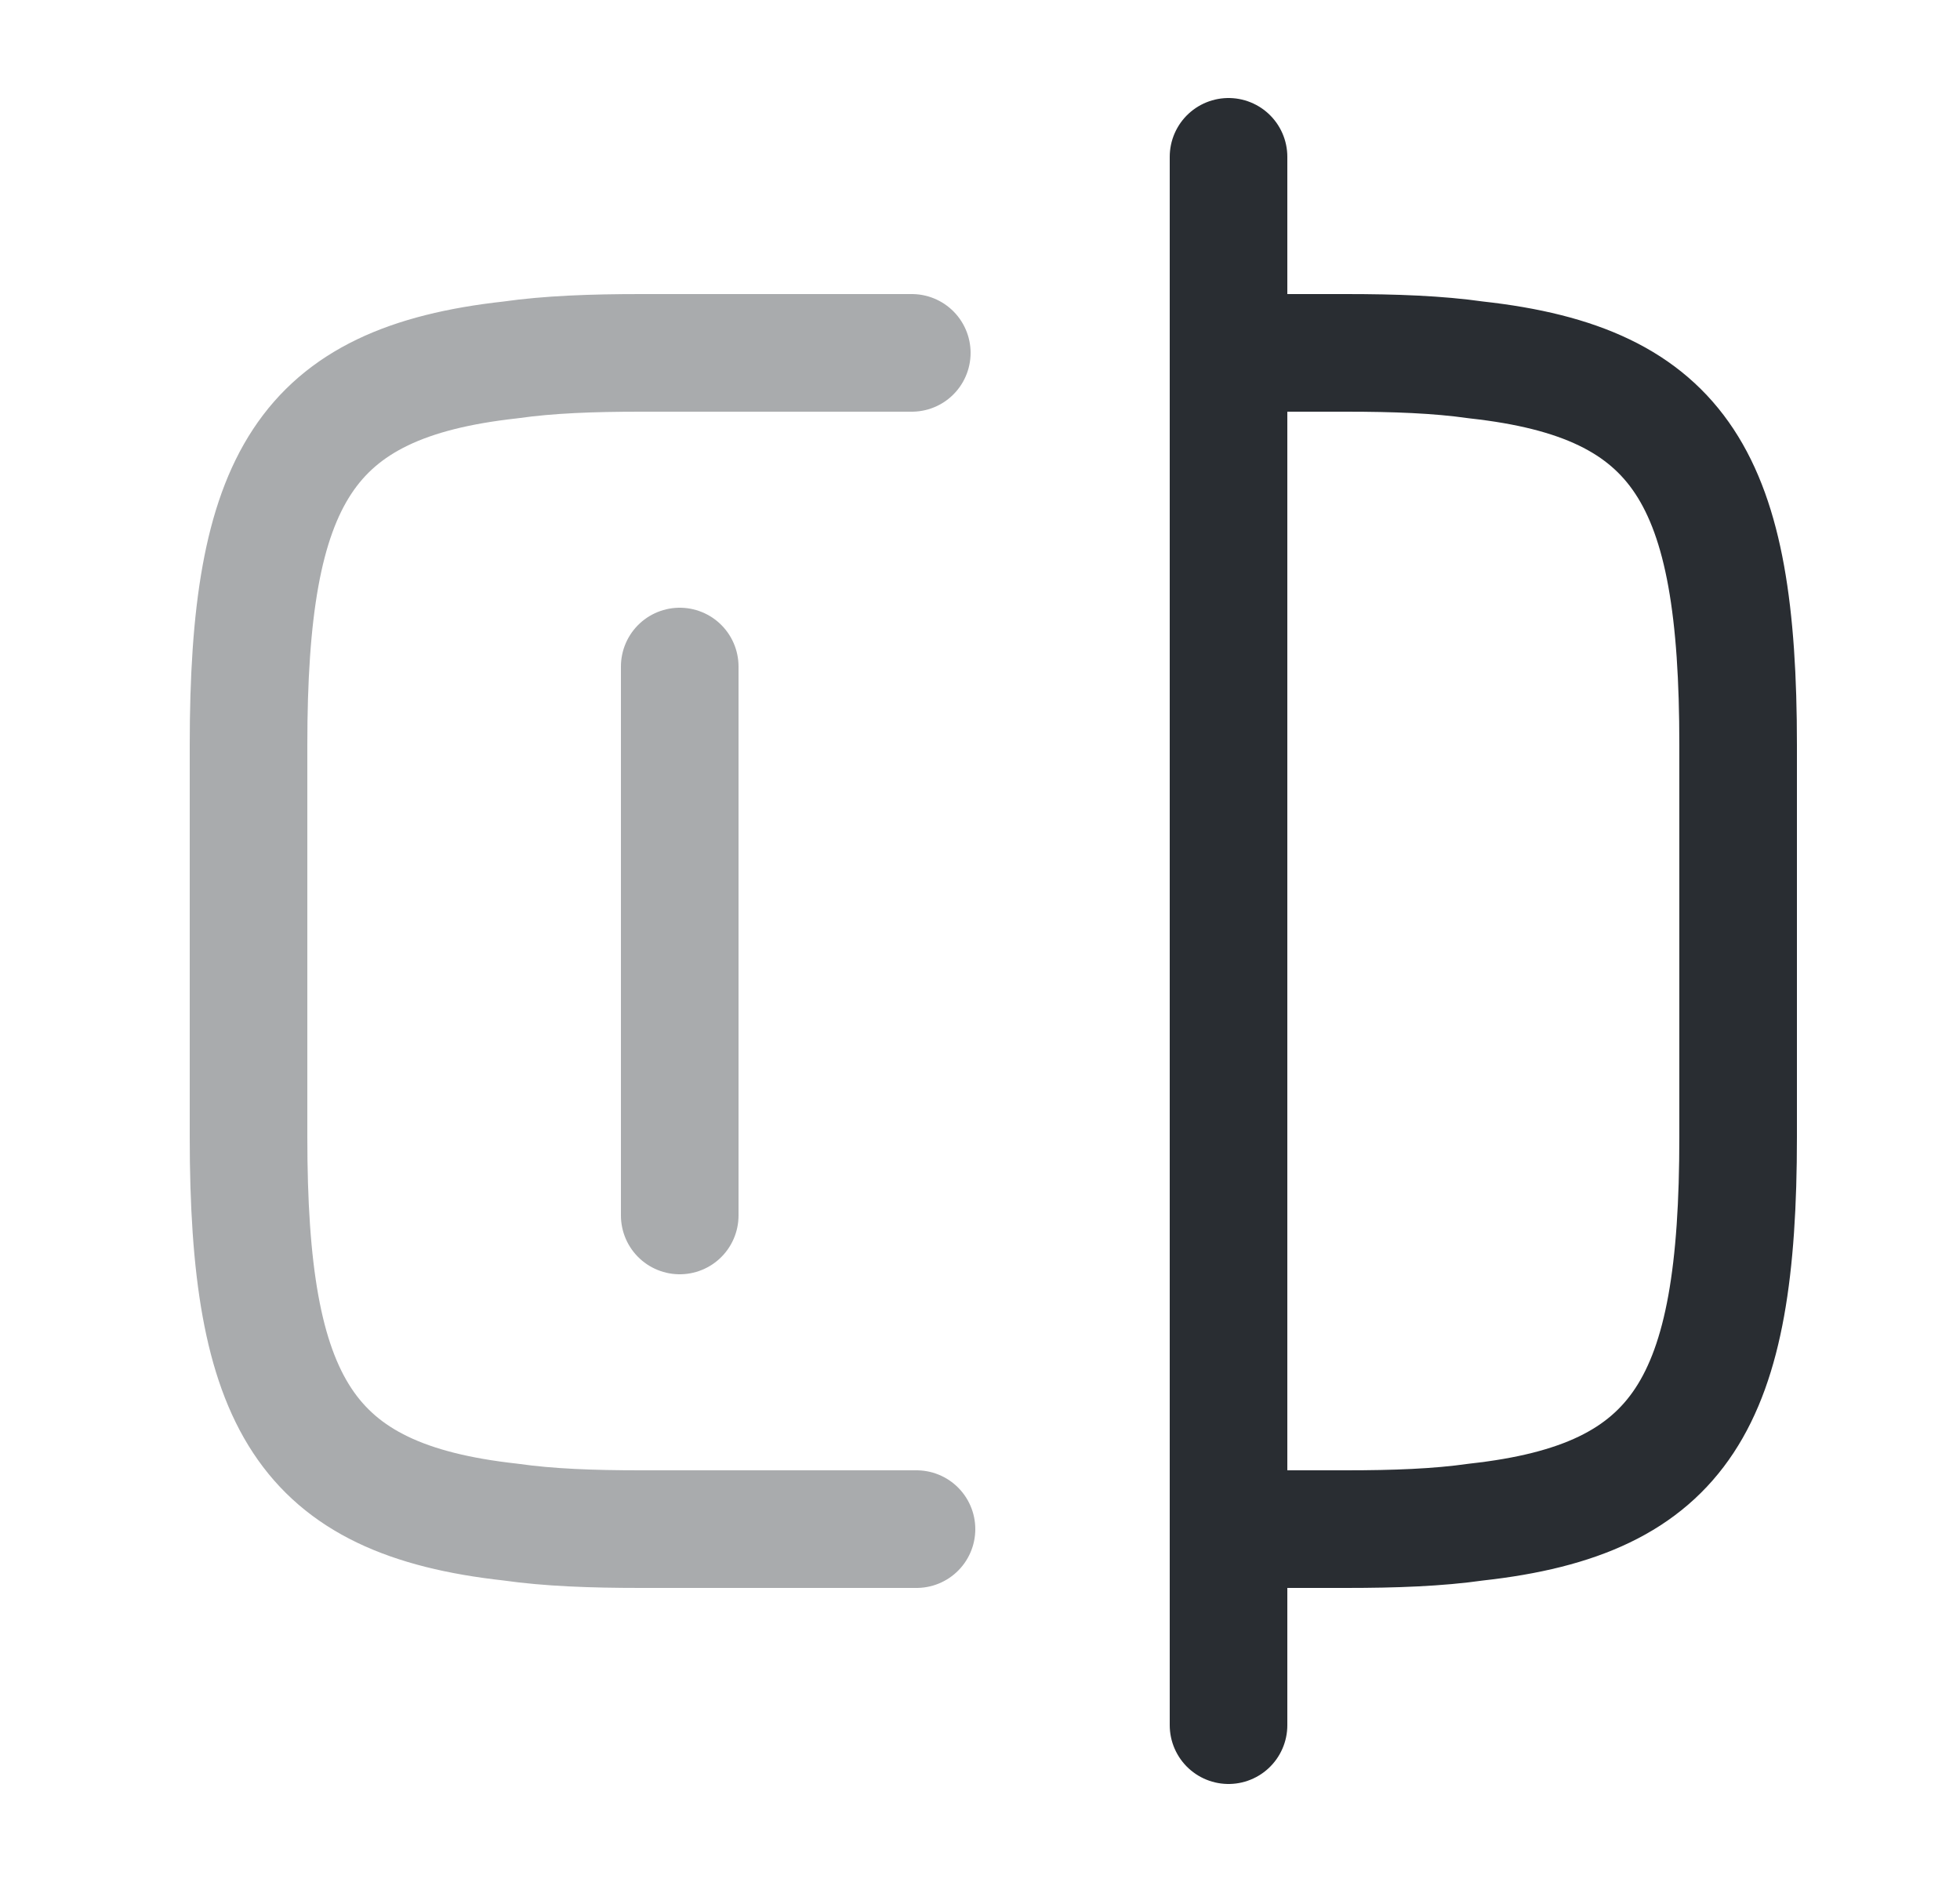 <svg width="25" height="24" viewBox="0 0 25 24" fill="none" xmlns="http://www.w3.org/2000/svg">
<path opacity="0.4" d="M11.69 19.5H8.17C7.55 19.5 7 19.48 6.51 19.41C3.88 19.12 3.17 17.88 3.17 14.5V9.5C3.17 6.12 3.88 4.88 6.51 4.59C7 4.52 7.55 4.5 8.17 4.5H11.63" stroke="#292D32" stroke-width="1.5" stroke-linecap="round" stroke-linejoin="round"/>
<path d="M15.69 4.5H17.17C17.79 4.5 18.34 4.52 18.83 4.59C21.46 4.88 22.17 6.12 22.17 9.5V14.5C22.17 17.88 21.46 19.12 18.83 19.41C18.34 19.48 17.79 19.5 17.17 19.5H15.69" stroke="#292D32" stroke-width="1.5" stroke-linecap="round" stroke-linejoin="round"/>
<path d="M15.67 2V22" stroke="#292D32" stroke-width="1.5" stroke-linecap="round" stroke-linejoin="round"/>
<path opacity="0.4" d="M8.67 8.5V15.5" stroke="#292D32" stroke-width="1.5" stroke-linecap="round" stroke-linejoin="round"/>
</svg>
